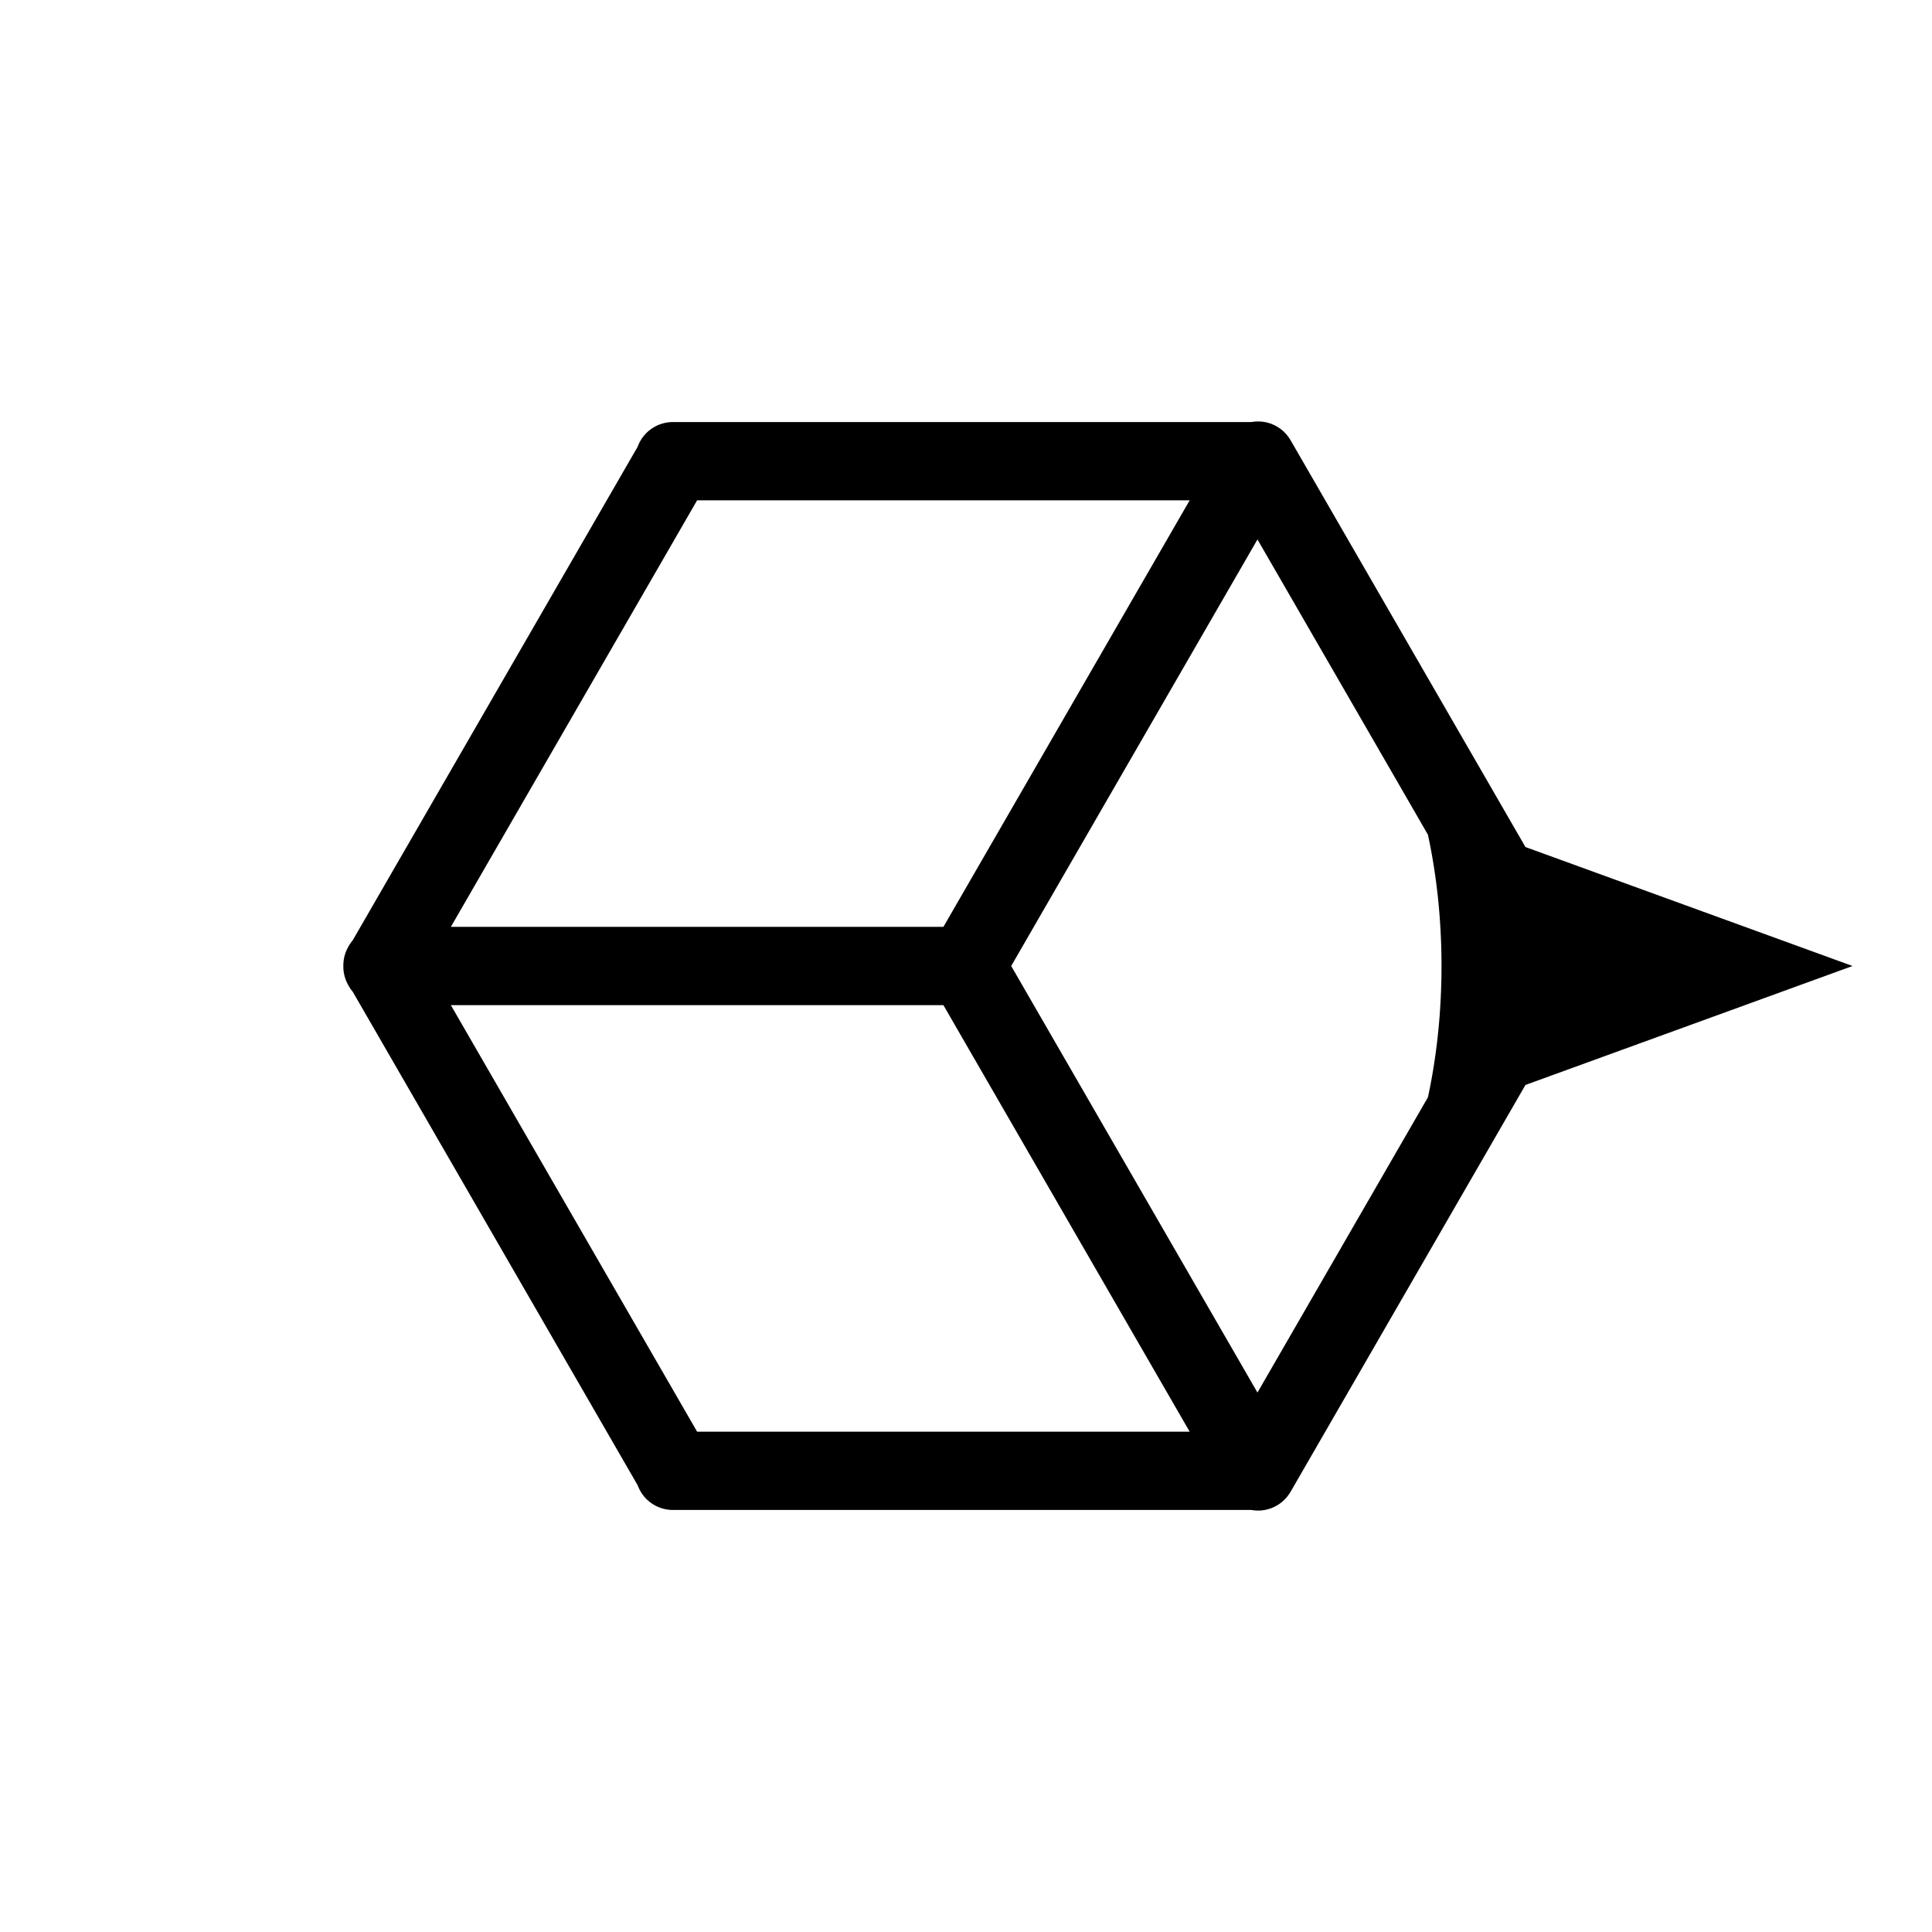 <?xml version="1.0" standalone="no"?>
<!DOCTYPE svg PUBLIC "-//W3C//DTD SVG 1.1//EN" "http://www.w3.org/Graphics/SVG/1.1/DTD/svg11.dtd">
<svg width="100mm" height="100mm" viewBox="-8 -108 116 116" xmlns="http://www.w3.org/2000/svg" version="1.1">
<title>OpenSCAD Model</title>
<path d="
M 12.866,-49.938 L 12.866,-49.937 L 12.866,-49.937 L 12.869,-49.814 L 12.894,-49.616 L 12.938,-49.421
 L 13.002,-49.232 L 13.084,-49.051 L 13.133,-48.966 L 13.144,-48.944 L 13.183,-48.879 L 13.184,-48.878
 L 13.184,-48.878 L 13.248,-48.773 L 13.368,-48.614 L 13.387,-48.594 L 30.515,-18.926 L 30.557,-18.812
 L 30.644,-18.633 L 30.747,-18.462 L 30.868,-18.303 L 31.003,-18.157 L 31.153,-18.026 L 31.315,-17.909
 L 31.488,-17.809 L 31.669,-17.727 L 31.858,-17.664 L 32.053,-17.619 L 32.251,-17.595 L 32.4,-17.589
 L 67.168,-17.589 L 67.288,-17.568 L 67.487,-17.553 L 67.686,-17.558 L 67.884,-17.583 L 68.078,-17.627
 L 68.267,-17.691 L 68.449,-17.773 L 68.622,-17.872 L 68.784,-17.989 L 68.933,-18.121 L 69.069,-18.267
 L 69.189,-18.426 L 69.269,-18.552 L 83.419,-43.061 L 102.5,-50 L 83.419,-56.939 L 69.269,-81.448
 L 69.16,-81.615 L 69.036,-81.771 L 68.897,-81.914 L 68.744,-82.042 L 68.579,-82.154 L 68.404,-82.249
 L 68.221,-82.327 L 68.03,-82.386 L 67.835,-82.425 L 67.636,-82.445 L 67.437,-82.445 L 67.239,-82.425
 L 67.168,-82.411 L 32.4,-82.411 L 32.201,-82.401 L 32.004,-82.371 L 31.811,-82.322 L 31.623,-82.254
 L 31.444,-82.167 L 31.273,-82.063 L 31.114,-81.943 L 30.968,-81.807 L 30.836,-81.658 L 30.72,-81.496
 L 30.62,-81.323 L 30.538,-81.142 L 30.515,-81.073 L 13.384,-51.401 L 13.336,-51.347 L 13.22,-51.185
 L 13.171,-51.1 L 13.157,-51.08 L 13.121,-51.014 L 13.12,-51.012 L 13.12,-51.012 L 13.062,-50.904
 L 12.984,-50.721 L 12.925,-50.53 L 12.886,-50.335 L 12.866,-50.136 L 12.866,-50.038 L 12.864,-50.013
 z
M 67.5,-76.111 L 77.97,-57.977 L 77.995,-57.861 L 78.072,-57.492 L 78.145,-57.121 L 78.214,-56.747
 L 78.279,-56.37 L 78.341,-55.99 L 78.399,-55.608 L 78.453,-55.224 L 78.503,-54.838 L 78.549,-54.45
 L 78.592,-54.061 L 78.63,-53.669 L 78.665,-53.276 L 78.696,-52.882 L 78.722,-52.487 L 78.745,-52.091
 L 78.764,-51.693 L 78.779,-51.296 L 78.79,-50.897 L 78.797,-50.499 L 78.8,-50.1 L 78.799,-49.701
 L 78.794,-49.302 L 78.785,-48.904 L 78.772,-48.505 L 78.755,-48.108 L 78.734,-47.711 L 78.71,-47.315
 L 78.681,-46.921 L 78.648,-46.527 L 78.612,-46.135 L 78.571,-45.744 L 78.527,-45.355 L 78.478,-44.968
 L 78.426,-44.583 L 78.37,-44.2 L 78.311,-43.82 L 78.247,-43.441 L 78.18,-43.066 L 78.109,-42.693
 L 78.034,-42.323 L 77.97,-42.024 L 67.5,-23.889 L 52.425,-50 z
M 33.712,-78.211 L 63.863,-78.211 L 48.788,-52.1 L 18.637,-52.1 z
M 48.788,-47.9 L 63.863,-21.789 L 33.712,-21.789 L 18.637,-47.9 z
" stroke="black" fill="black" stroke-width="0.5"/>
</svg>
